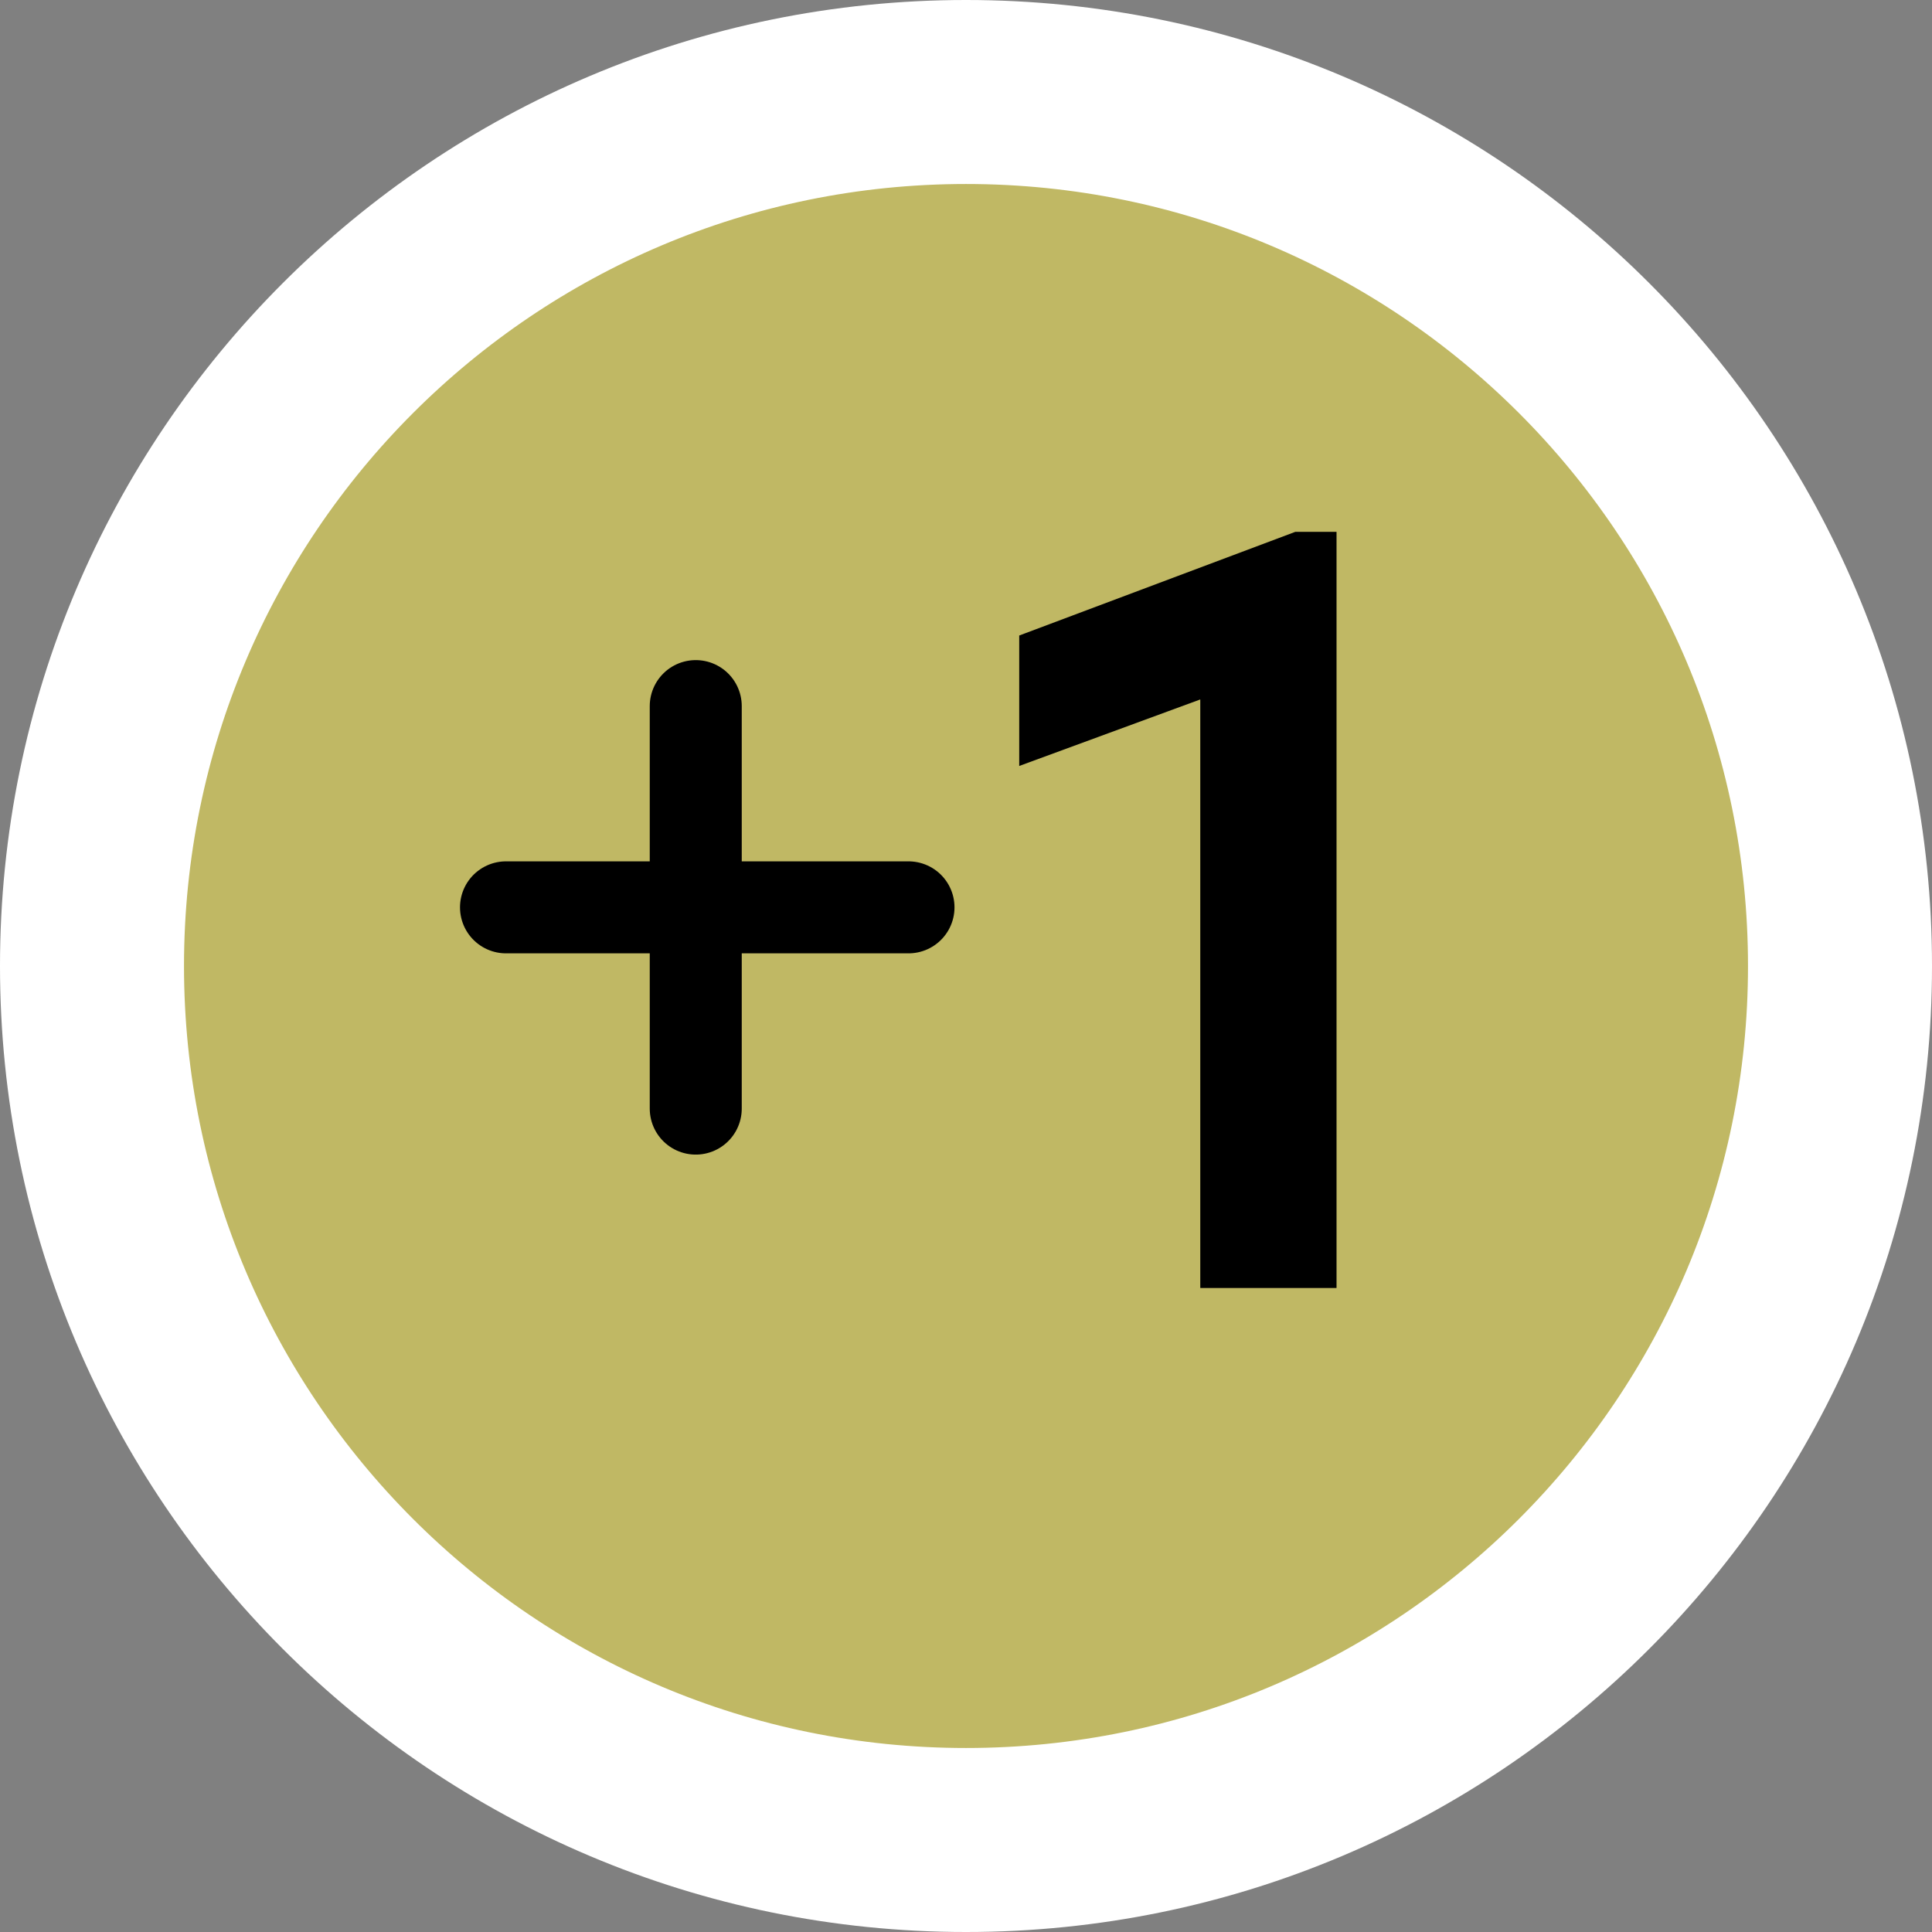 <svg version="1.1" xmlns="http://www.w3.org/2000/svg" xmlns:xlink="http://www.w3.org/1999/xlink" width="42" height="42" viewBox="0,0,42,42"><rect x="0" y="0" width="42" height="42" fill="#808080" stroke="none"/><g transform="translate(-219,-159)"><g data-paper-data="{&quot;isPaintingLayer&quot;:true}" fill-rule="nonzero" stroke-linejoin="miter" stroke-miterlimit="10" stroke-dasharray="" stroke-dashoffset="0" style="mix-blend-mode: normal"><path d="M221,180c0,-10.493 8.507,-19 19,-19c10.493,0 19,8.507 19,19c0,10.493 -8.507,19 -19,19c-10.493,0 -19,-8.507 -19,-19z" fill="#c0b864" stroke="#ffffff" stroke-width="4" stroke-linecap="butt"/><path d="M247.555,186.5h-1.962v-13.011l-3.936,1.446v-1.773l5.592,-2.1h0.306z" fill="#000000" stroke="#000000" stroke-width="1" stroke-linecap="butt"/><path d="M234.125,174.35v8.75" fill="#ffffff" stroke="#000000" stroke-width="2" stroke-linecap="round"/><path d="M238.75,178.725h-8.75" fill="#ffffff" stroke="#000000" stroke-width="2" stroke-linecap="round"/></g></g></svg>